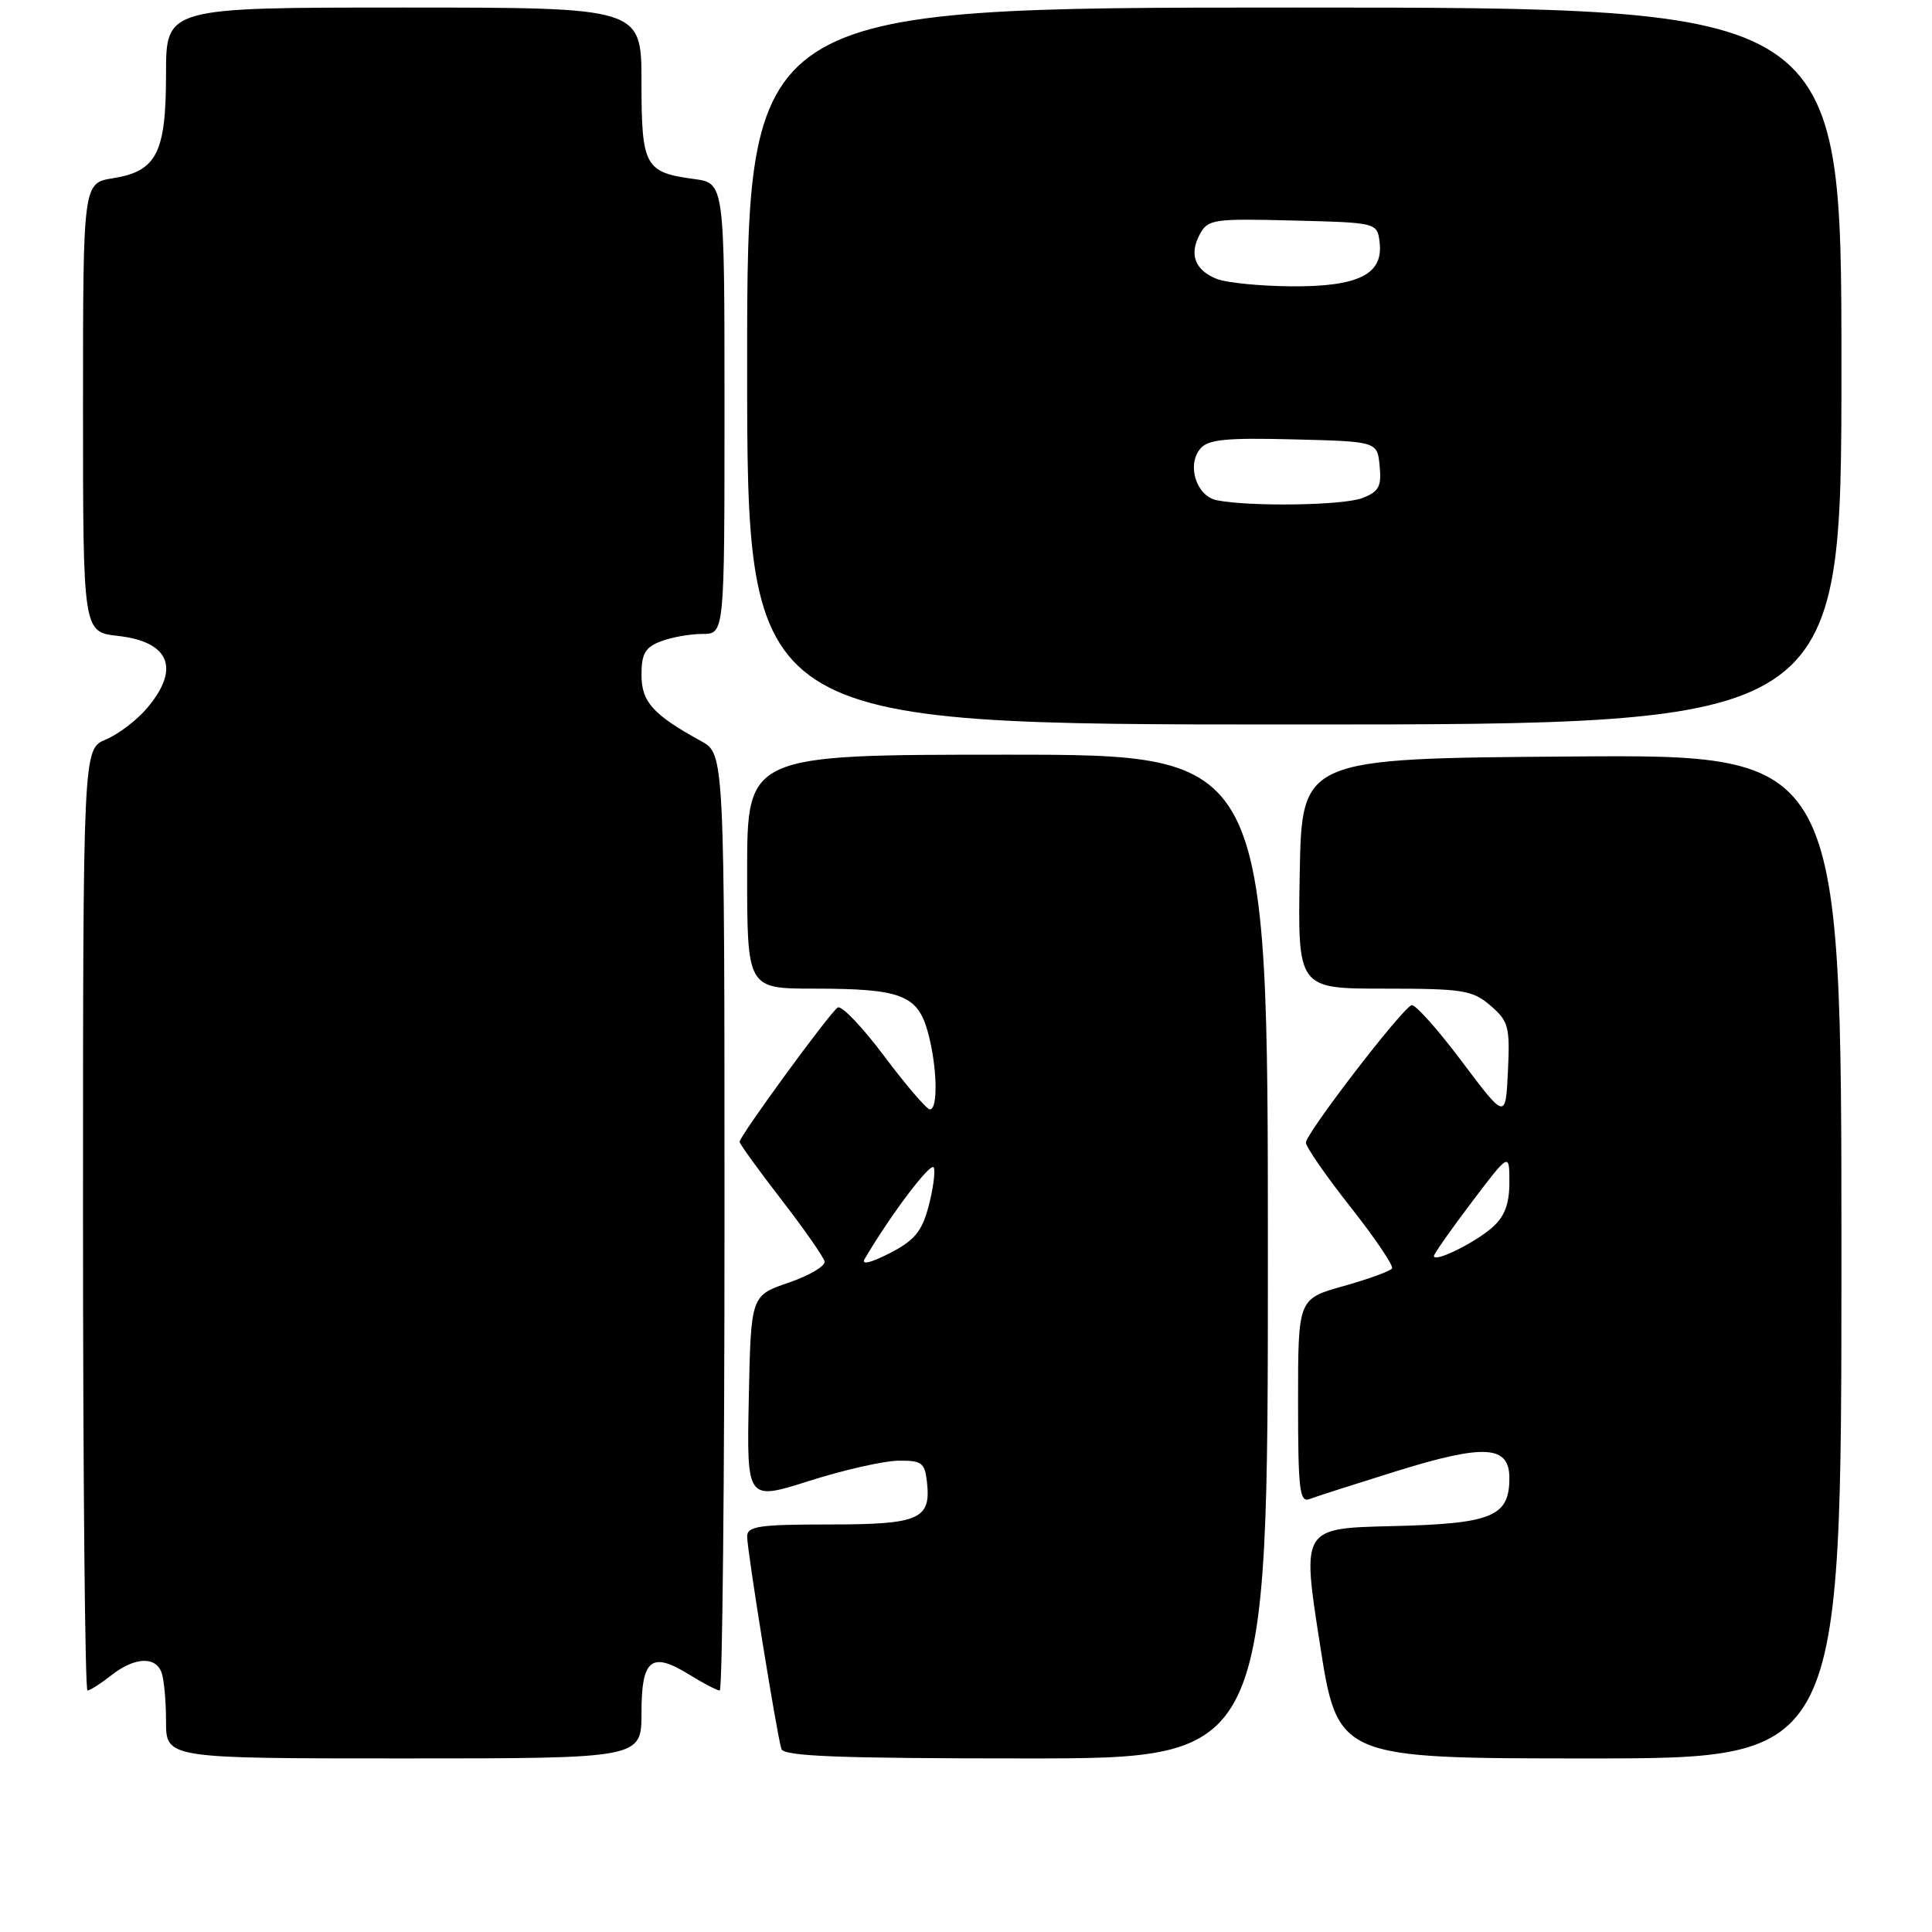 <?xml version="1.0" encoding="UTF-8" standalone="no"?>
<!DOCTYPE svg PUBLIC "-//W3C//DTD SVG 1.1//EN" "http://www.w3.org/Graphics/SVG/1.1/DTD/svg11.dtd" >
<svg xmlns="http://www.w3.org/2000/svg" xmlns:xlink="http://www.w3.org/1999/xlink" version="1.1" viewBox="0 0 256 256">
 <g >
 <path fill="currentColor"
d=" M 85.00 226.97 C 85.00 219.82 86.30 218.78 91.34 221.90 C 93.21 223.06 95.02 224.00 95.37 224.00 C 95.72 224.00 96.00 196.08 96.00 161.95 C 96.00 99.91 96.00 99.91 92.90 98.20 C 86.51 94.69 85.00 93.01 85.00 89.40 C 85.00 86.62 85.50 85.76 87.57 84.98 C 88.98 84.44 91.45 84.00 93.07 84.00 C 96.00 84.00 96.00 84.00 96.00 54.13 C 96.00 24.26 96.00 24.26 91.96 23.72 C 85.44 22.85 85.00 22.03 85.00 10.88 C 85.00 1.00 85.00 1.00 53.50 1.00 C 22.00 1.00 22.00 1.00 22.00 9.78 C 22.00 20.29 20.77 22.69 14.95 23.62 C 11.00 24.26 11.00 24.26 11.00 54.00 C 11.00 83.74 11.00 83.74 15.62 84.26 C 22.47 85.03 23.92 88.57 19.52 93.79 C 18.16 95.41 15.68 97.30 14.02 97.99 C 11.00 99.24 11.00 99.24 11.00 161.62 C 11.00 195.93 11.27 224.00 11.59 224.00 C 11.92 224.00 13.33 223.10 14.73 222.00 C 17.78 219.60 20.56 219.42 21.39 221.58 C 21.73 222.45 22.00 225.38 22.00 228.08 C 22.00 233.00 22.00 233.00 53.50 233.00 C 85.00 233.00 85.00 233.00 85.00 226.97 Z  M 168.00 166.50 C 168.00 100.00 168.00 100.00 133.50 100.00 C 99.00 100.00 99.00 100.00 99.00 115.50 C 99.00 131.00 99.00 131.00 107.93 131.00 C 119.37 131.00 121.58 131.84 122.93 136.70 C 124.17 141.16 124.34 147.00 123.22 147.00 C 122.80 147.00 120.08 143.83 117.18 139.97 C 114.29 136.10 111.51 133.19 111.01 133.50 C 109.98 134.13 98.00 150.53 98.00 151.30 C 98.00 151.57 100.48 155.00 103.51 158.92 C 106.54 162.84 109.13 166.55 109.26 167.15 C 109.39 167.75 107.25 169.02 104.50 169.96 C 99.50 171.67 99.50 171.67 99.22 185.26 C 98.94 198.86 98.94 198.86 107.22 196.23 C 111.78 194.78 117.08 193.58 119.00 193.55 C 122.11 193.51 122.54 193.81 122.82 196.31 C 123.40 201.32 121.86 202.00 109.88 202.00 C 100.57 202.00 99.00 202.23 99.00 203.60 C 99.00 205.45 102.94 229.89 103.54 231.75 C 103.85 232.72 111.22 233.00 135.97 233.00 C 168.00 233.00 168.00 233.00 168.00 166.50 Z  M 244.00 166.49 C 244.00 99.97 244.00 99.97 208.25 100.24 C 172.50 100.50 172.50 100.50 172.22 115.75 C 171.95 131.00 171.95 131.00 183.42 131.00 C 193.87 131.00 195.12 131.20 197.50 133.25 C 199.89 135.31 200.09 136.05 199.81 141.93 C 199.50 148.36 199.50 148.36 193.68 140.62 C 190.48 136.36 187.49 133.02 187.04 133.19 C 185.70 133.70 173.00 150.23 173.04 151.41 C 173.07 152.01 175.73 155.86 178.97 159.96 C 182.21 164.07 184.67 167.72 184.45 168.07 C 184.23 168.43 181.34 169.48 178.03 170.41 C 172.00 172.10 172.00 172.10 172.00 185.66 C 172.00 197.42 172.20 199.14 173.53 198.63 C 174.37 198.30 179.57 196.64 185.09 194.92 C 196.73 191.31 200.00 191.51 200.00 195.86 C 200.00 200.97 197.70 201.90 184.46 202.22 C 172.50 202.50 172.50 202.50 174.88 217.75 C 177.25 233.00 177.25 233.00 210.63 233.00 C 244.00 233.00 244.00 233.00 244.00 166.49 Z  M 244.00 48.50 C 244.00 1.00 244.00 1.00 171.50 1.00 C 99.00 1.00 99.00 1.00 99.00 48.50 C 99.00 96.00 99.00 96.00 171.50 96.00 C 244.00 96.00 244.00 96.00 244.00 48.50 Z  M 114.57 166.82 C 118.07 160.87 123.43 153.79 123.74 154.72 C 123.95 155.34 123.62 157.68 123.02 159.92 C 122.14 163.21 121.13 164.40 117.86 166.07 C 115.34 167.36 114.09 167.64 114.57 166.82 Z  M 190.00 166.43 C 190.00 166.15 192.25 162.94 195.00 159.31 C 200.00 152.70 200.00 152.70 200.00 156.68 C 200.00 159.54 199.37 161.20 197.75 162.63 C 195.41 164.70 190.00 167.35 190.00 166.43 Z  M 161.25 66.29 C 158.55 65.77 157.21 61.65 159.04 59.46 C 160.05 58.23 162.44 57.99 171.40 58.22 C 182.50 58.50 182.50 58.50 182.81 61.75 C 183.08 64.48 182.70 65.16 180.50 66.00 C 177.94 66.97 165.75 67.16 161.25 66.29 Z  M 161.23 36.96 C 158.33 35.80 157.54 33.72 158.98 31.05 C 160.04 29.06 160.78 28.95 171.30 29.22 C 182.50 29.50 182.50 29.50 182.81 32.15 C 183.30 36.37 179.95 38.01 171.03 37.94 C 166.89 37.90 162.48 37.46 161.23 36.96 Z "/>
</g>
</svg>